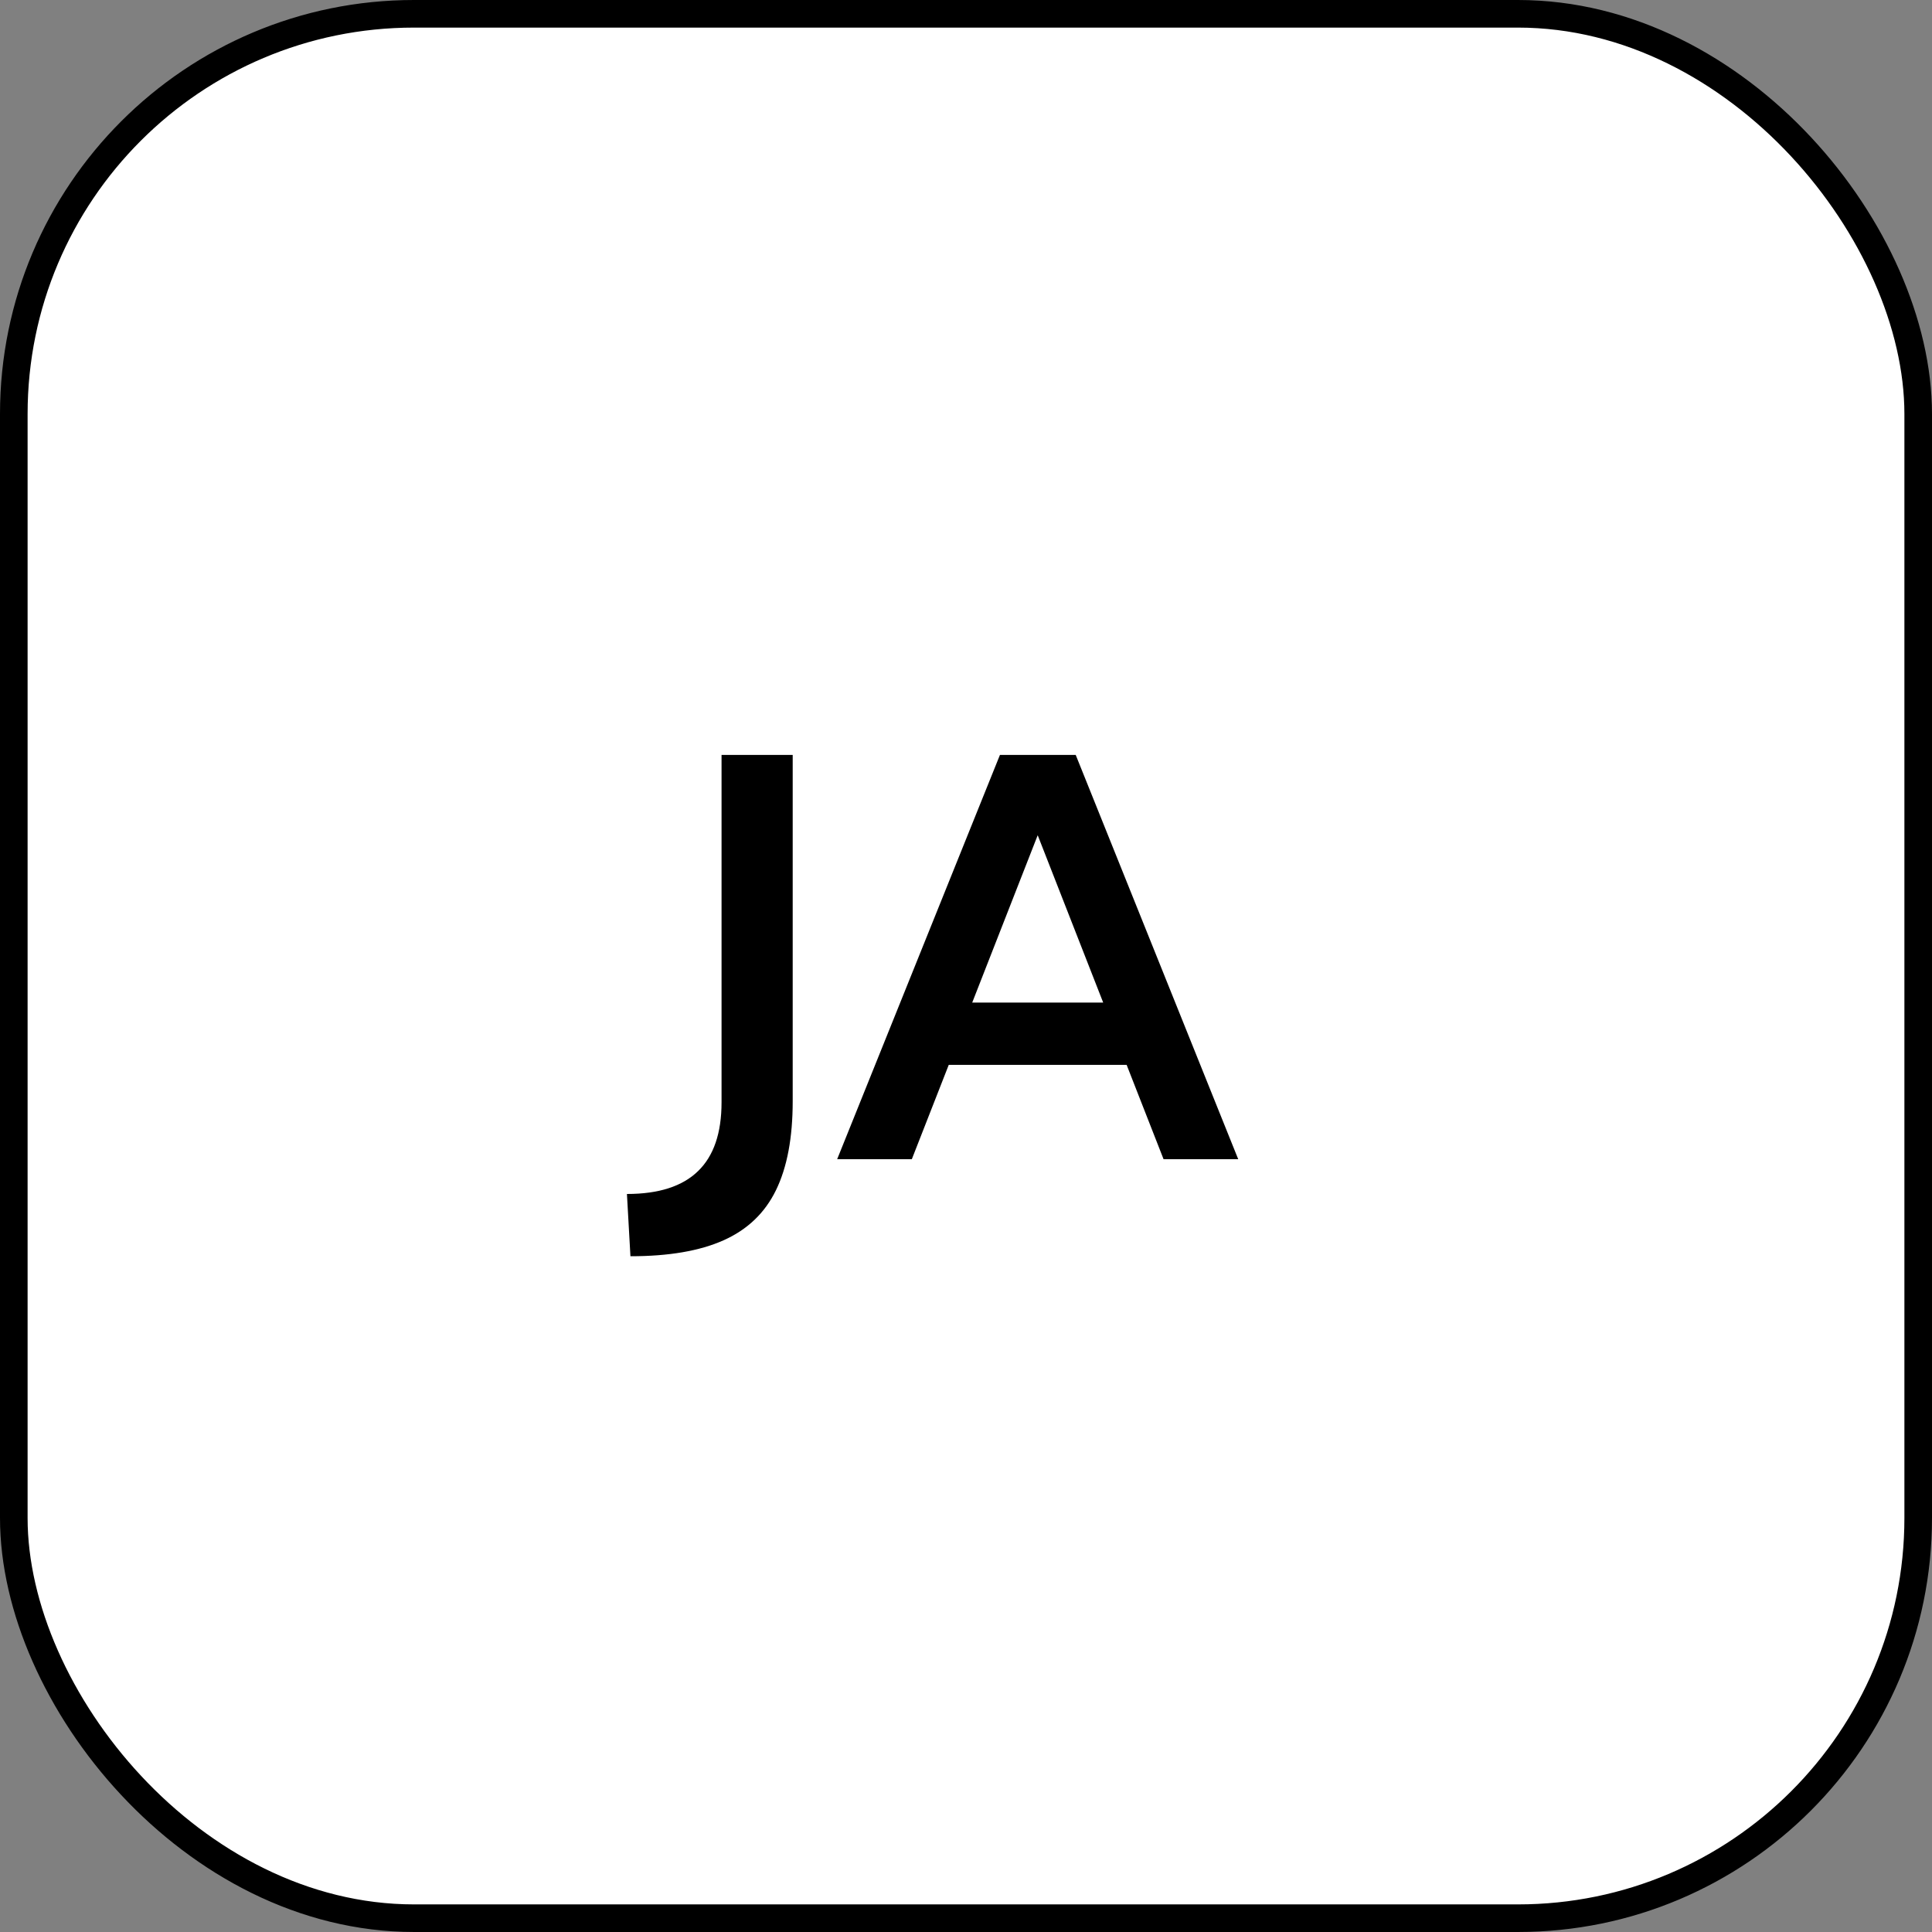 <svg width="70" height="70" viewBox="0 0 70 70" fill="none" xmlns="http://www.w3.org/2000/svg">
<rect x="0" y="0" width="70" height="70" fill="#808080" stroke="none"/>
<rect x="0.5" y="0.5" width="69" height="69" rx="14.5" fill="white" stroke="black"/>
<path d="M22.842 45.516L22.715 43.26C23.867 43.26 24.727 42.983 25.293 42.43C25.859 41.883 26.143 41.053 26.143 39.94V27.352H28.721V39.9C28.721 41.222 28.519 42.296 28.115 43.123C27.712 43.95 27.077 44.555 26.211 44.94C25.352 45.324 24.229 45.516 22.842 45.516ZM33.037 42H30.332L36.23 27.352H38.975L44.863 42H42.158L40.82 38.582H34.375L33.037 42ZM35.225 36.326H39.971L37.598 30.262L35.225 36.326Z" fill="black"/>
</svg>
